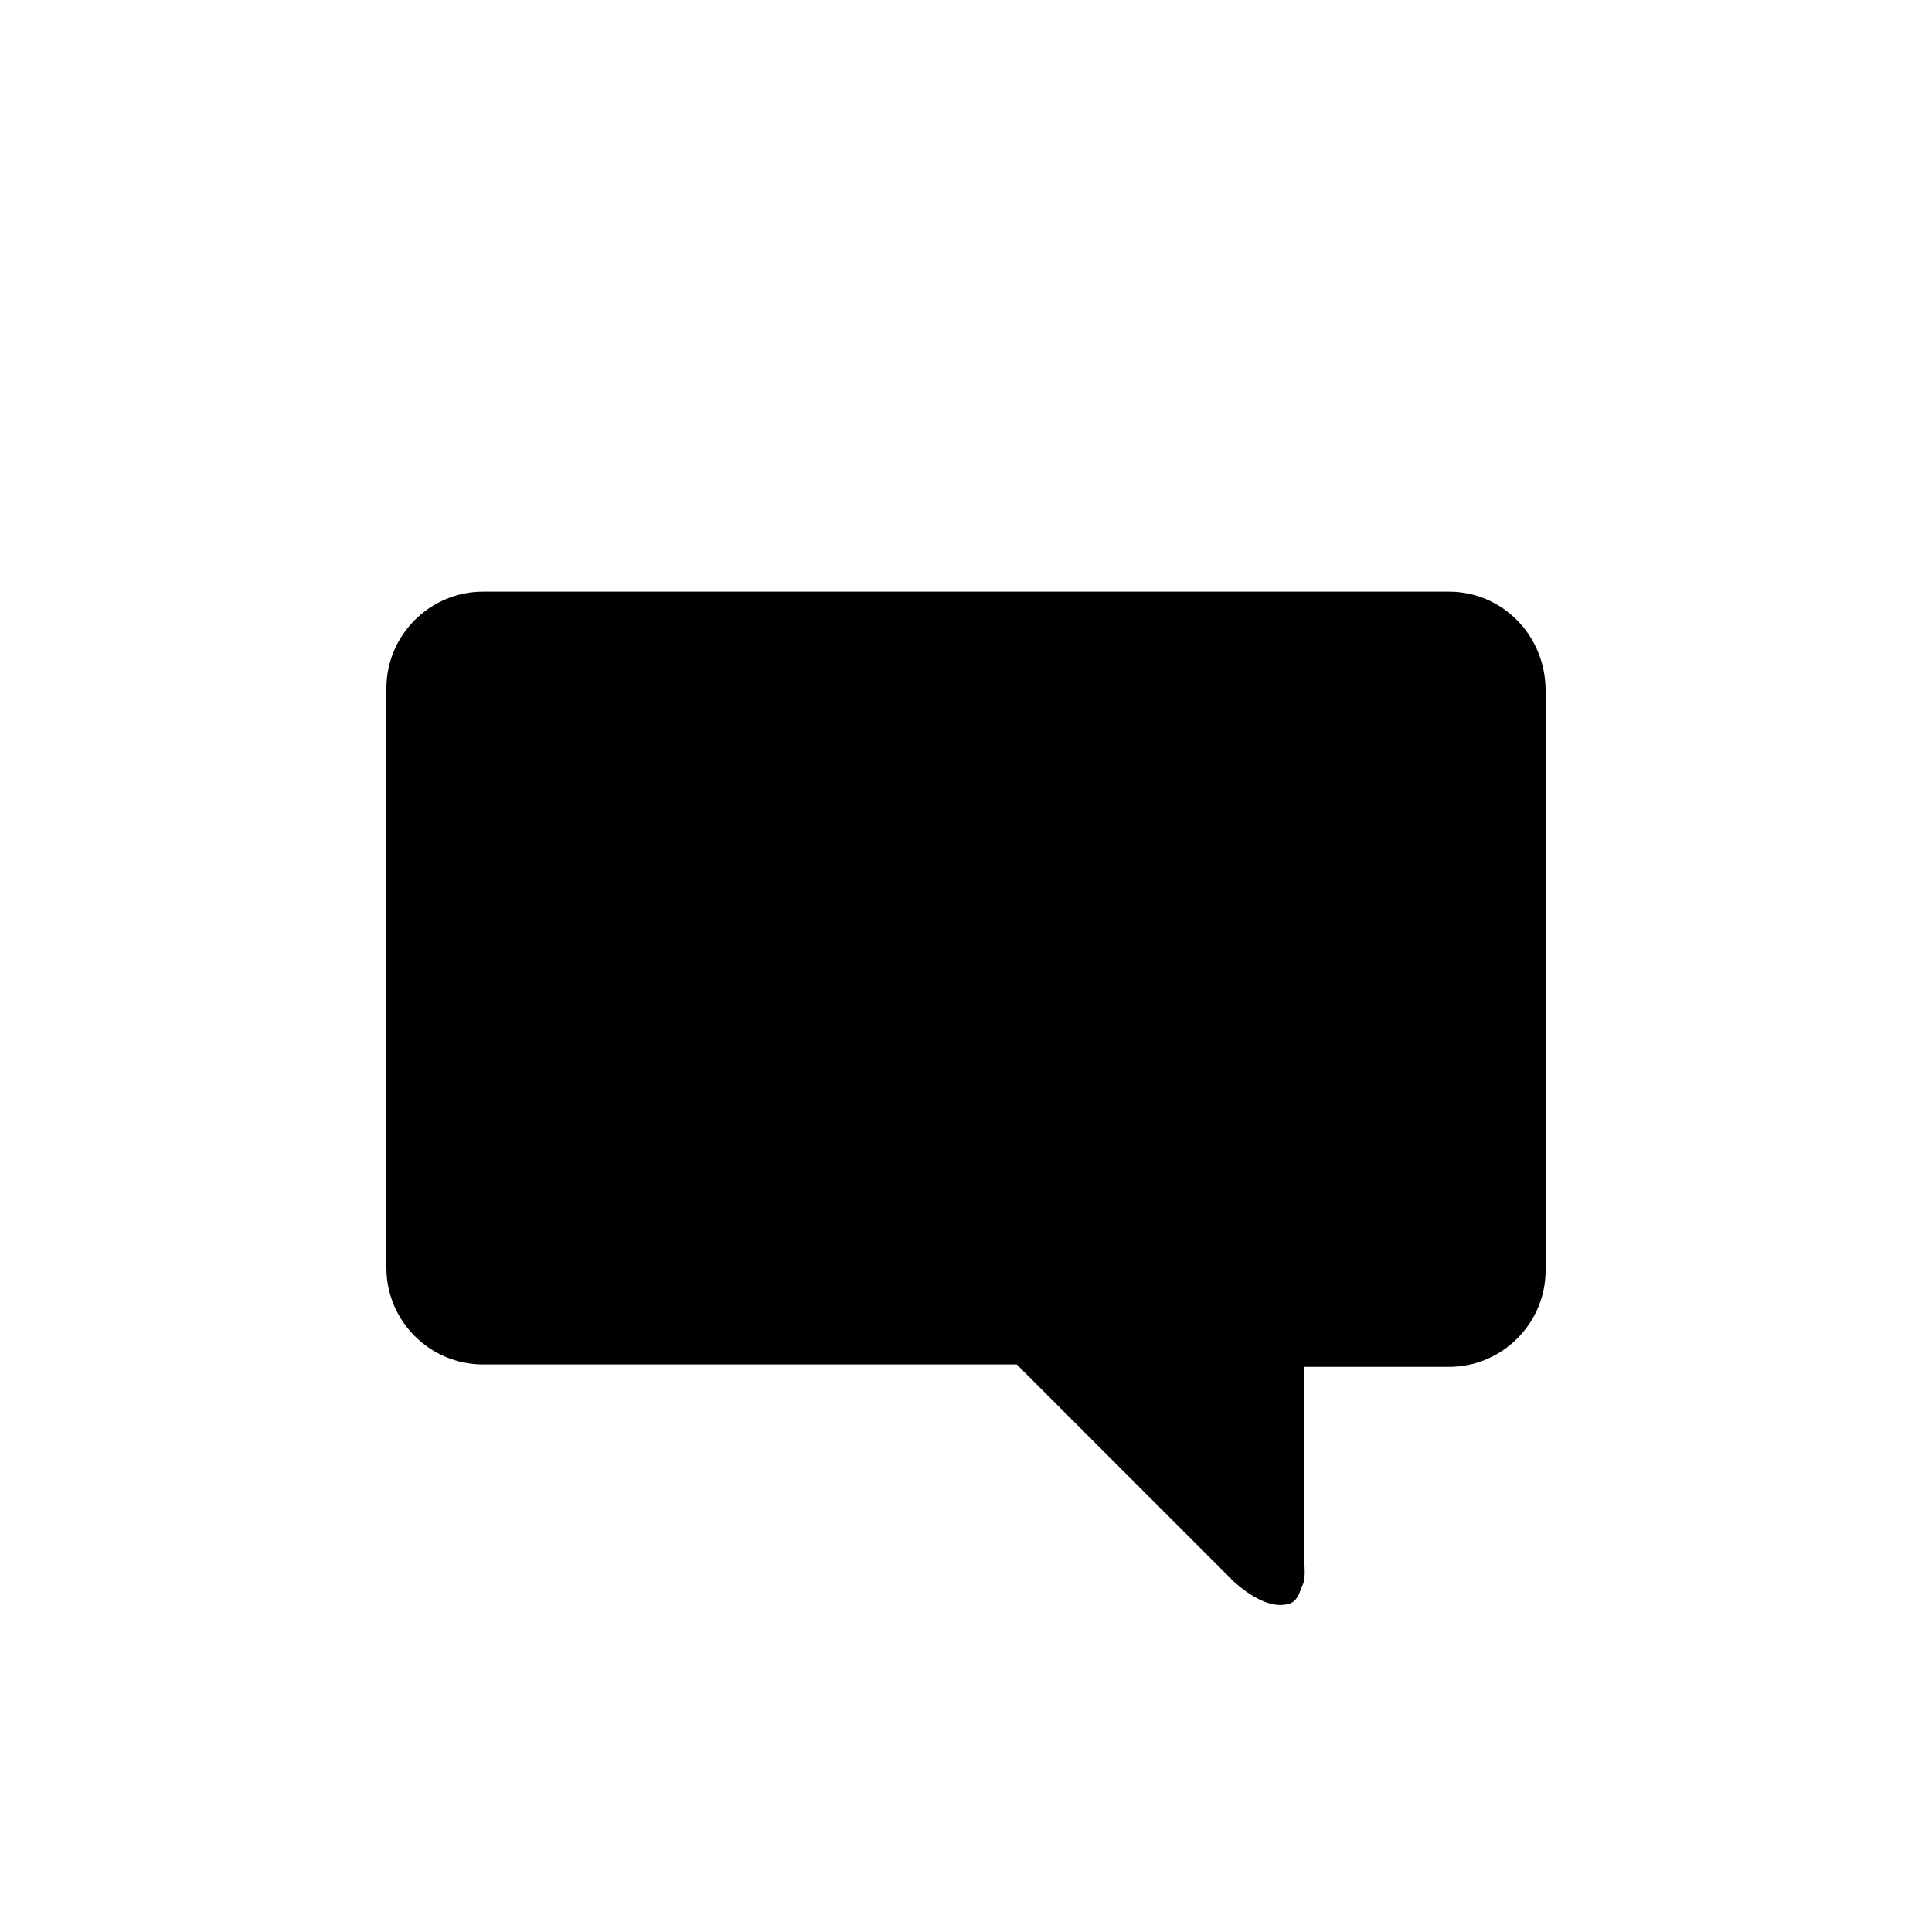 <svg width="80" height="80" viewBox="0 0 80 80" xmlns="http://www.w3.org/2000/svg"><path d="M60 24.5H20c-2.2 0-4 1.8-4 4v24c0 2.2 1.8 4 4 4h22.1l9 9c.9.8 1.7 1.1 2.3.9.3-.1.4-.4.5-.7.2-.3.1-.8.1-1.4v-7.7h6c2.2 0 4-1.8 4-4v-24c0-2.3-1.8-4.1-4-4.1z"/></svg>